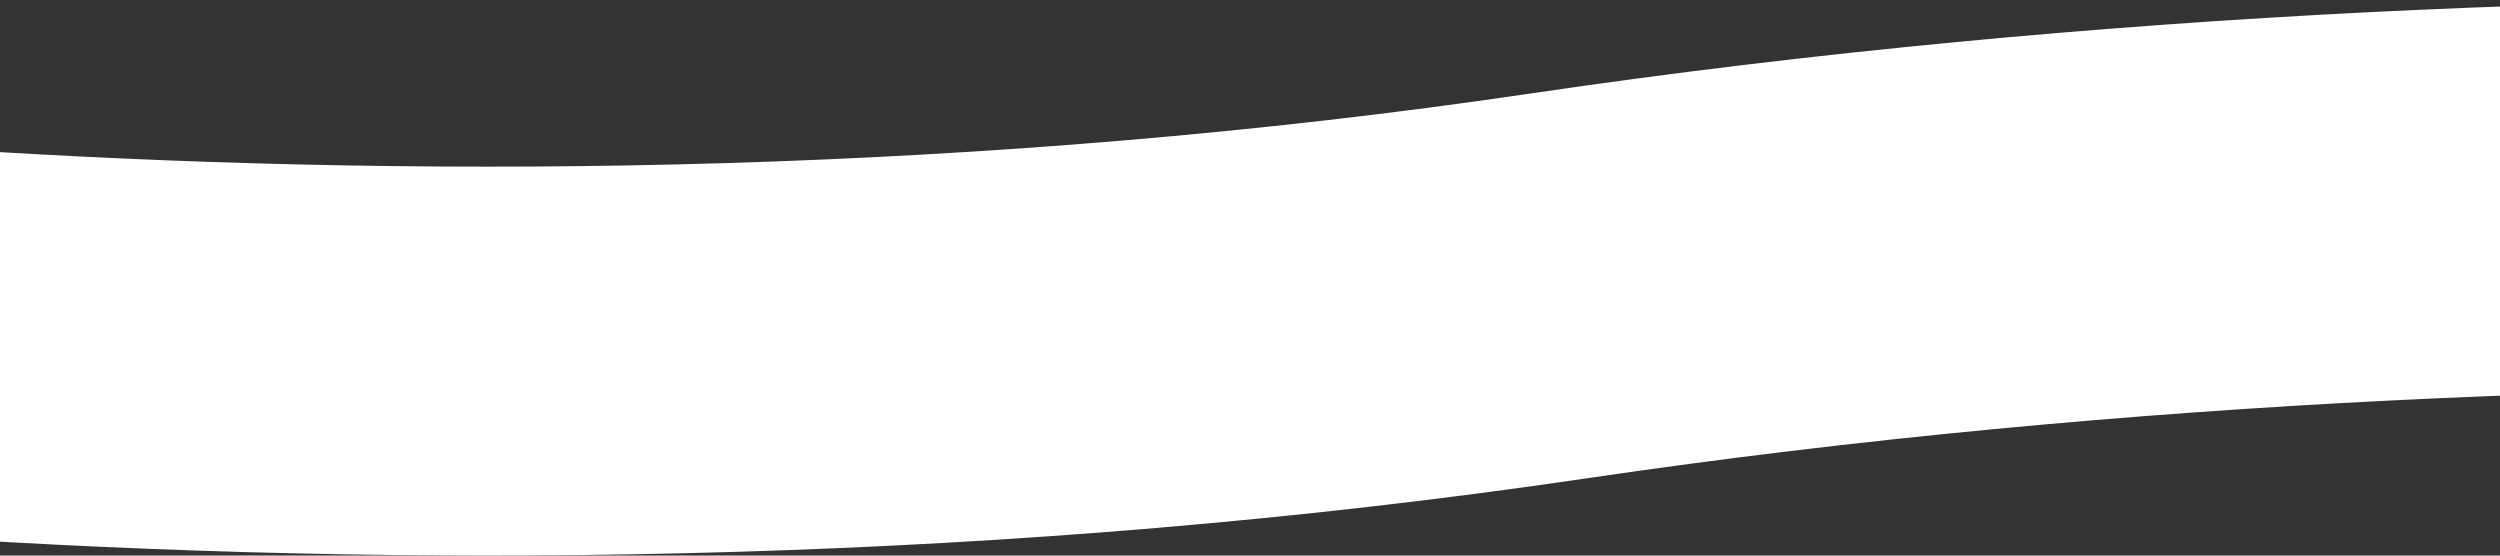 <svg width="360" height="80" viewBox="0 0 360 80" fill="none" xmlns="http://www.w3.org/2000/svg">
<rect x="0" y="0" width="360" height="80" fill="#333333" stroke="none"/>
<path d="M-152 30.303C-93.982 43.882 62.51 65.07 224.336 41.187C386.163 17.304 539.54 31.236 596 41.187" stroke="white" stroke-width="56"/>
</svg>
